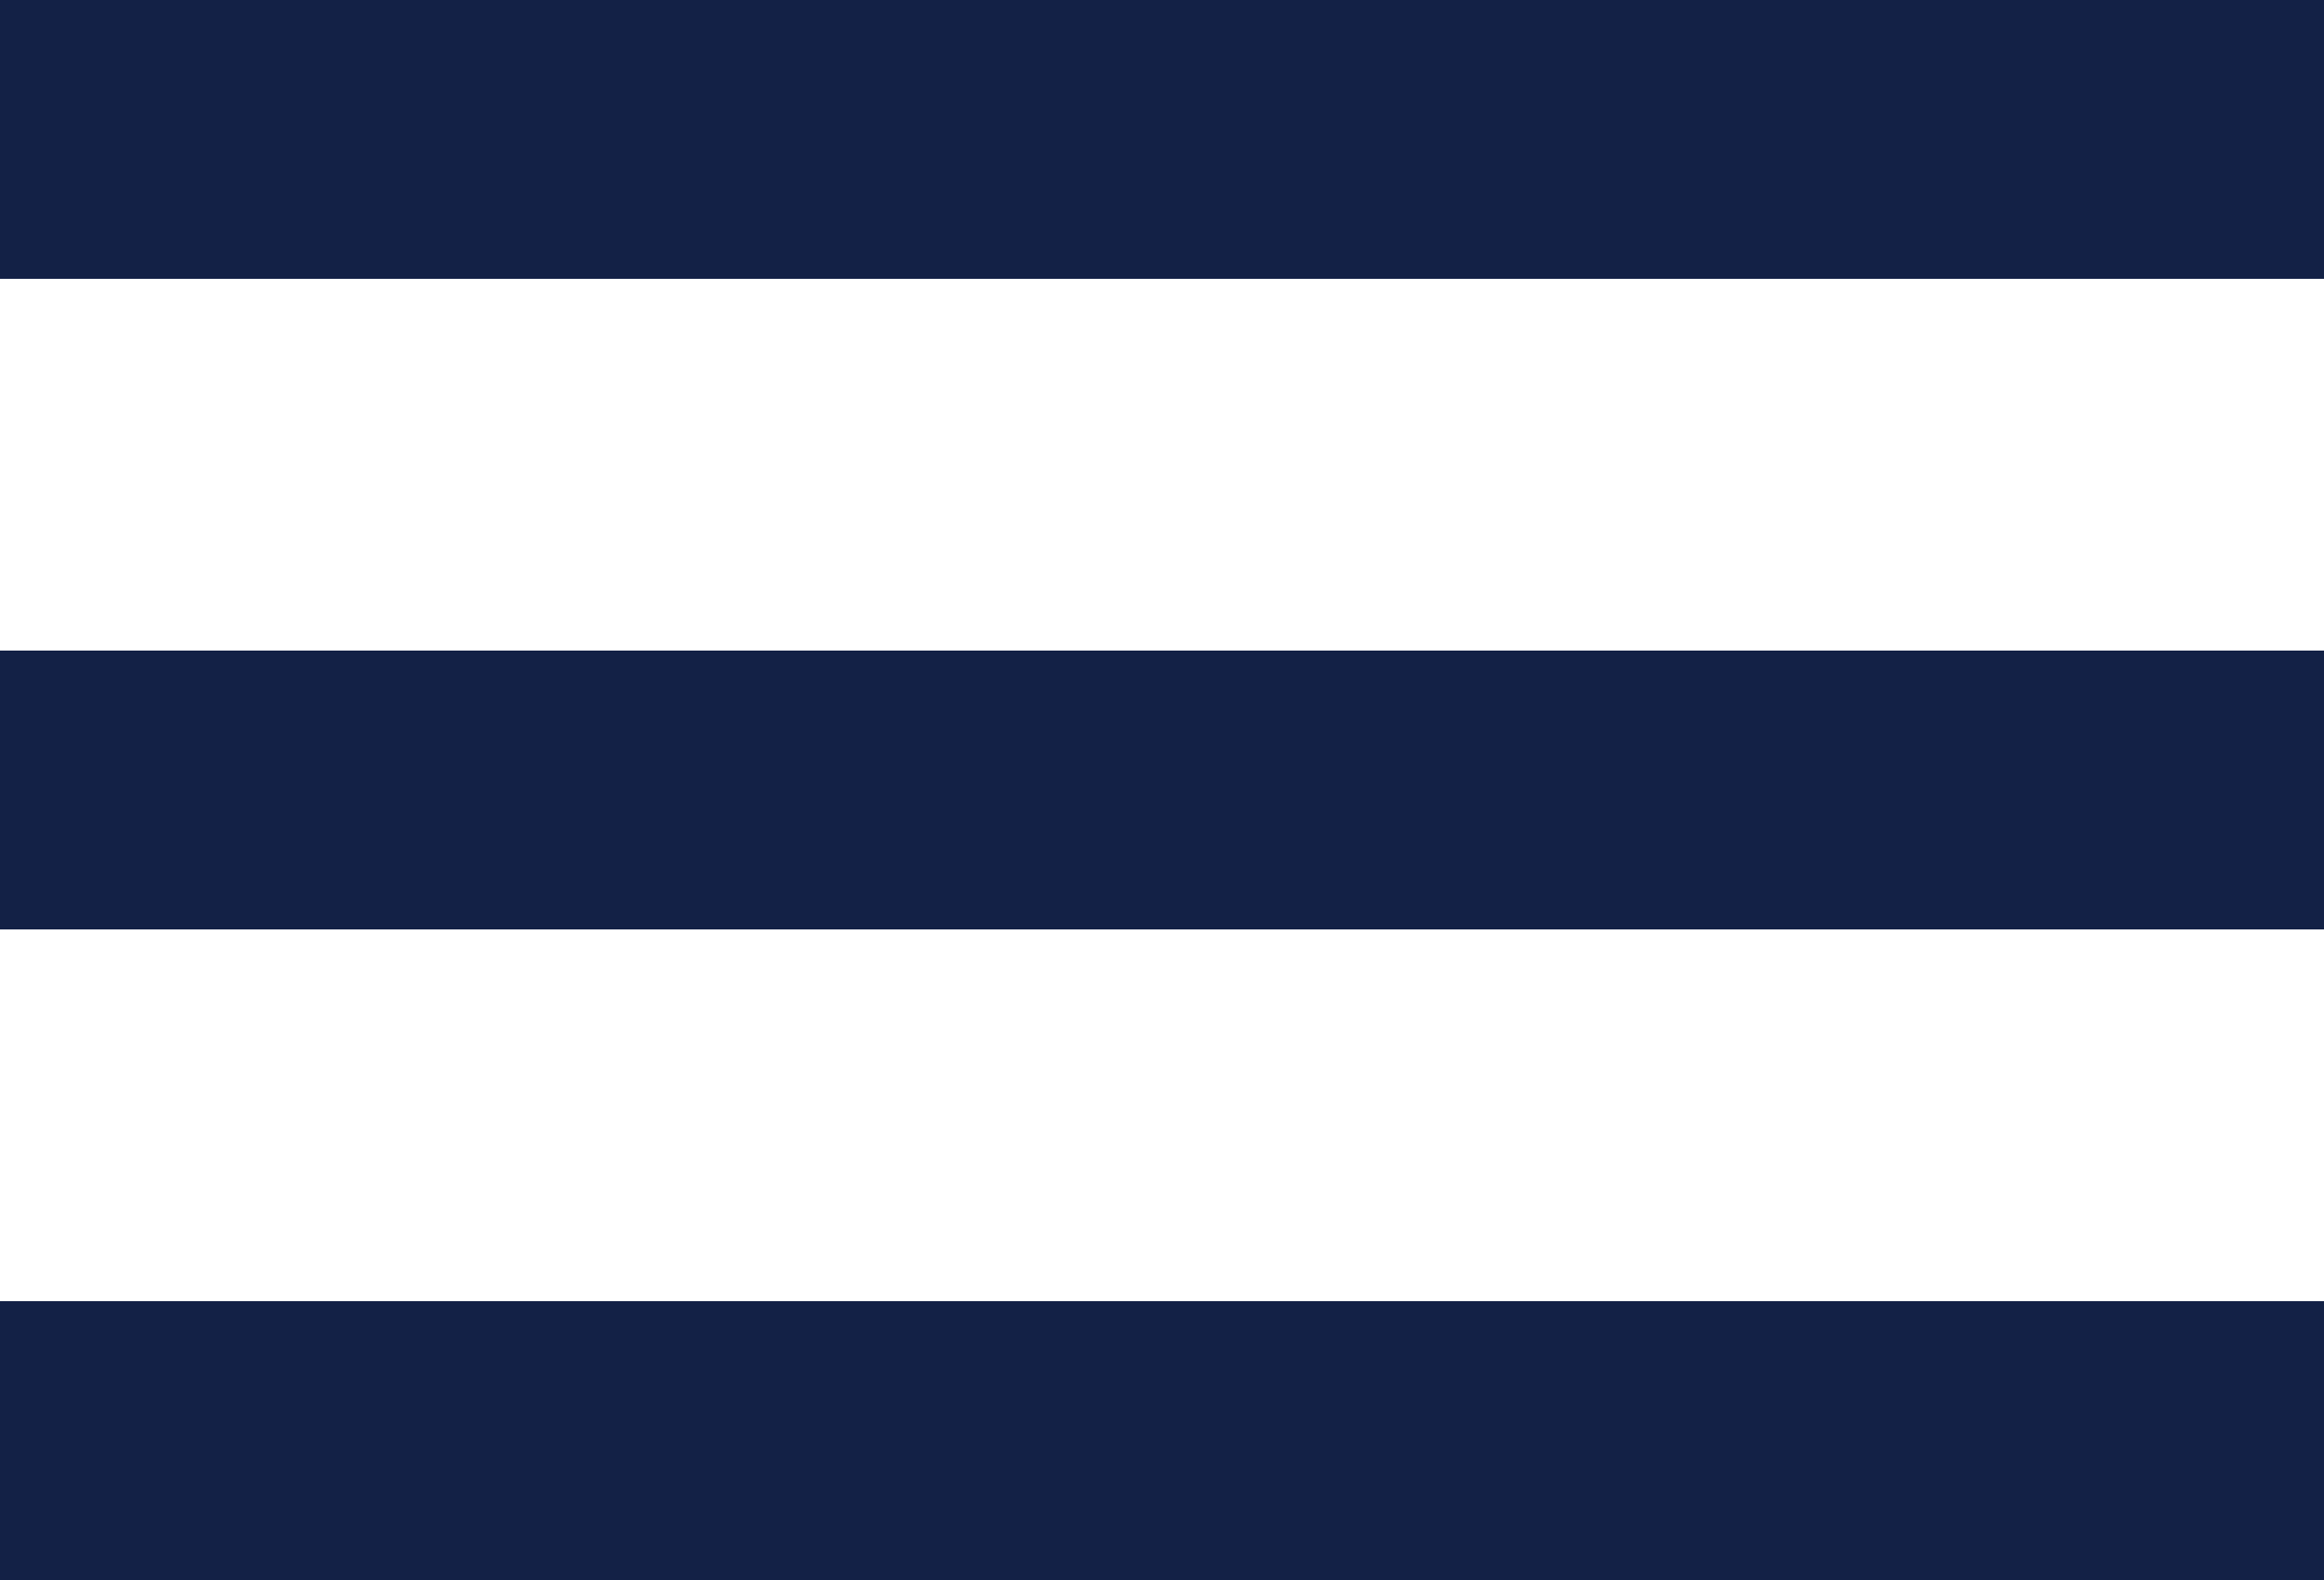 <svg width="25" height="17" viewBox="0 0 25 17" fill="none" xmlns="http://www.w3.org/2000/svg">
<rect width="25" height="3" fill="#132146"/>
<rect y="7" width="25" height="3" fill="#132146"/>
<rect y="14" width="25" height="3" fill="#132146"/>
</svg>

